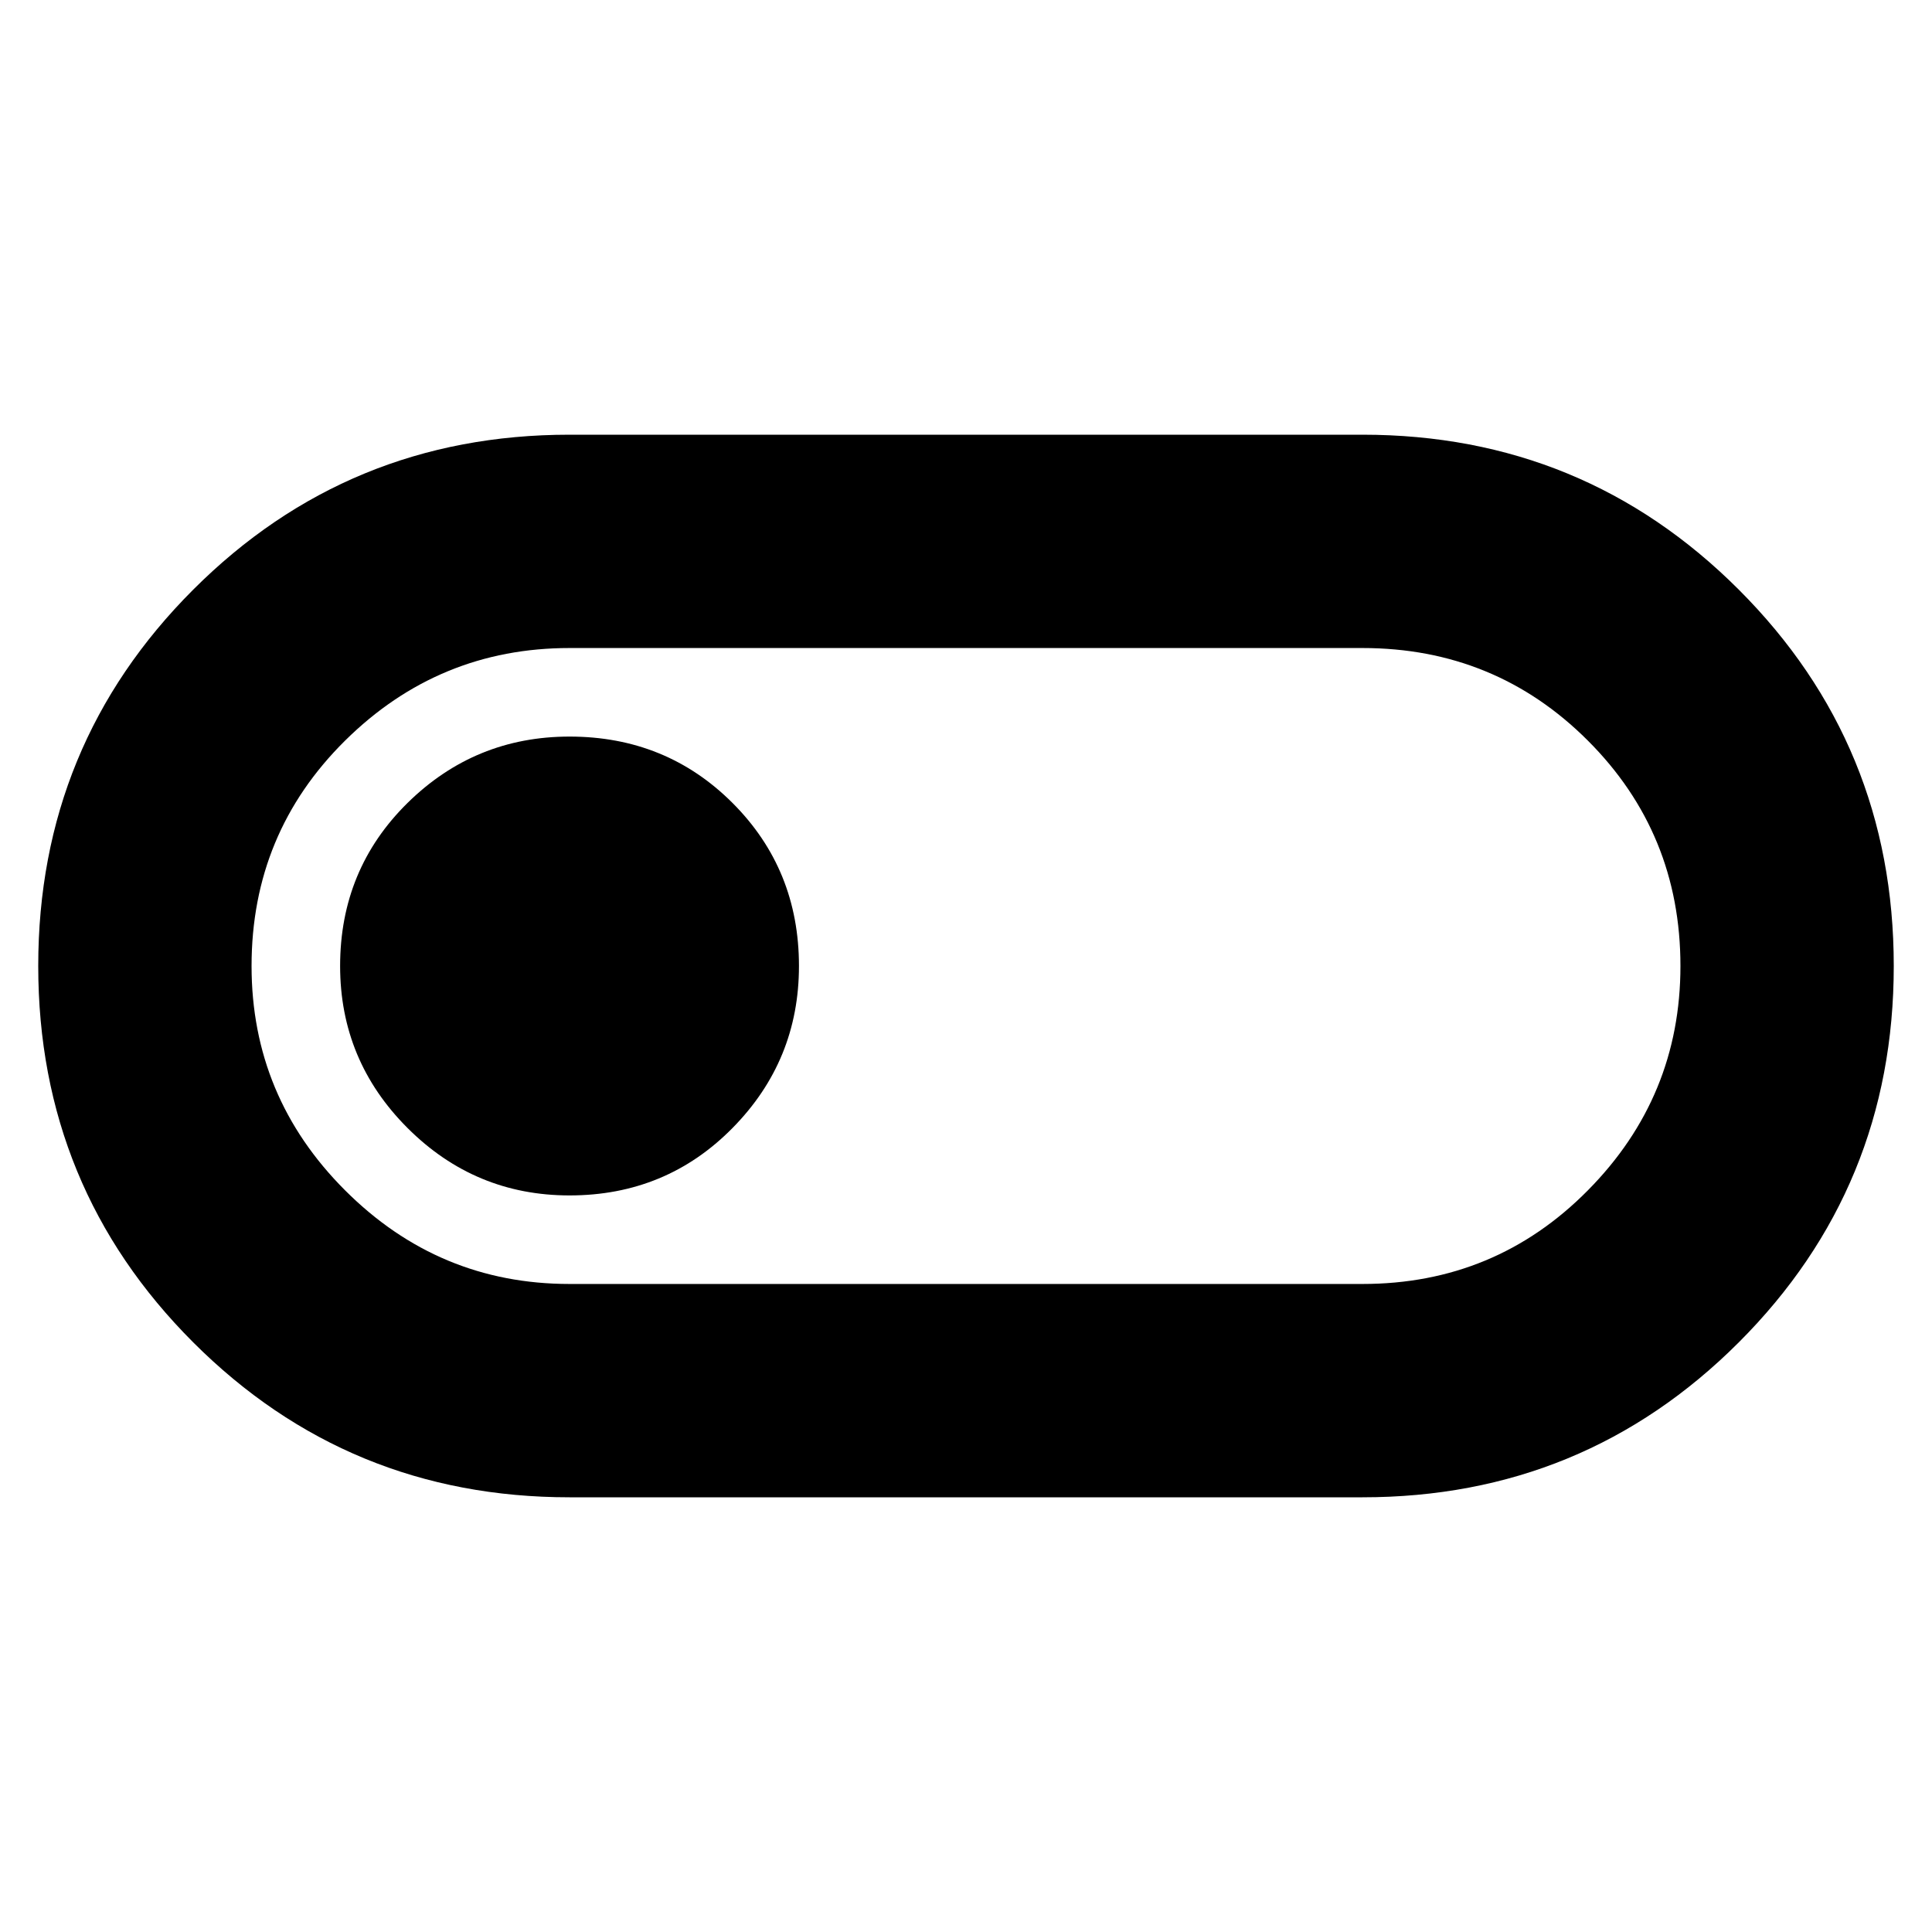 <svg xmlns="http://www.w3.org/2000/svg" height="24" width="24"><path d="M7.075 18.6Q4.325 18.6 2.4 16.675Q0.475 14.75 0.475 12Q0.475 9.25 2.4 7.325Q4.325 5.4 7.075 5.4H16.925Q19.675 5.4 21.6 7.325Q23.525 9.25 23.525 12Q23.525 14.75 21.6 16.675Q19.675 18.6 16.925 18.6ZM7.075 15.95H16.925Q18.575 15.95 19.725 14.787Q20.875 13.625 20.875 12Q20.875 10.35 19.725 9.2Q18.575 8.05 16.925 8.05H7.075Q5.45 8.05 4.287 9.2Q3.125 10.35 3.125 12Q3.125 13.625 4.287 14.787Q5.45 15.95 7.075 15.95ZM7.075 14.85Q8.275 14.85 9.1 14.012Q9.925 13.175 9.925 12Q9.925 10.8 9.1 9.975Q8.275 9.15 7.075 9.15Q5.9 9.15 5.062 9.975Q4.225 10.8 4.225 12Q4.225 13.175 5.062 14.012Q5.9 14.85 7.075 14.85ZM12 12Q12 12 12 12Q12 12 12 12Q12 12 12 12Q12 12 12 12Q12 12 12 12Q12 12 12 12Q12 12 12 12Q12 12 12 12Z"/></svg>